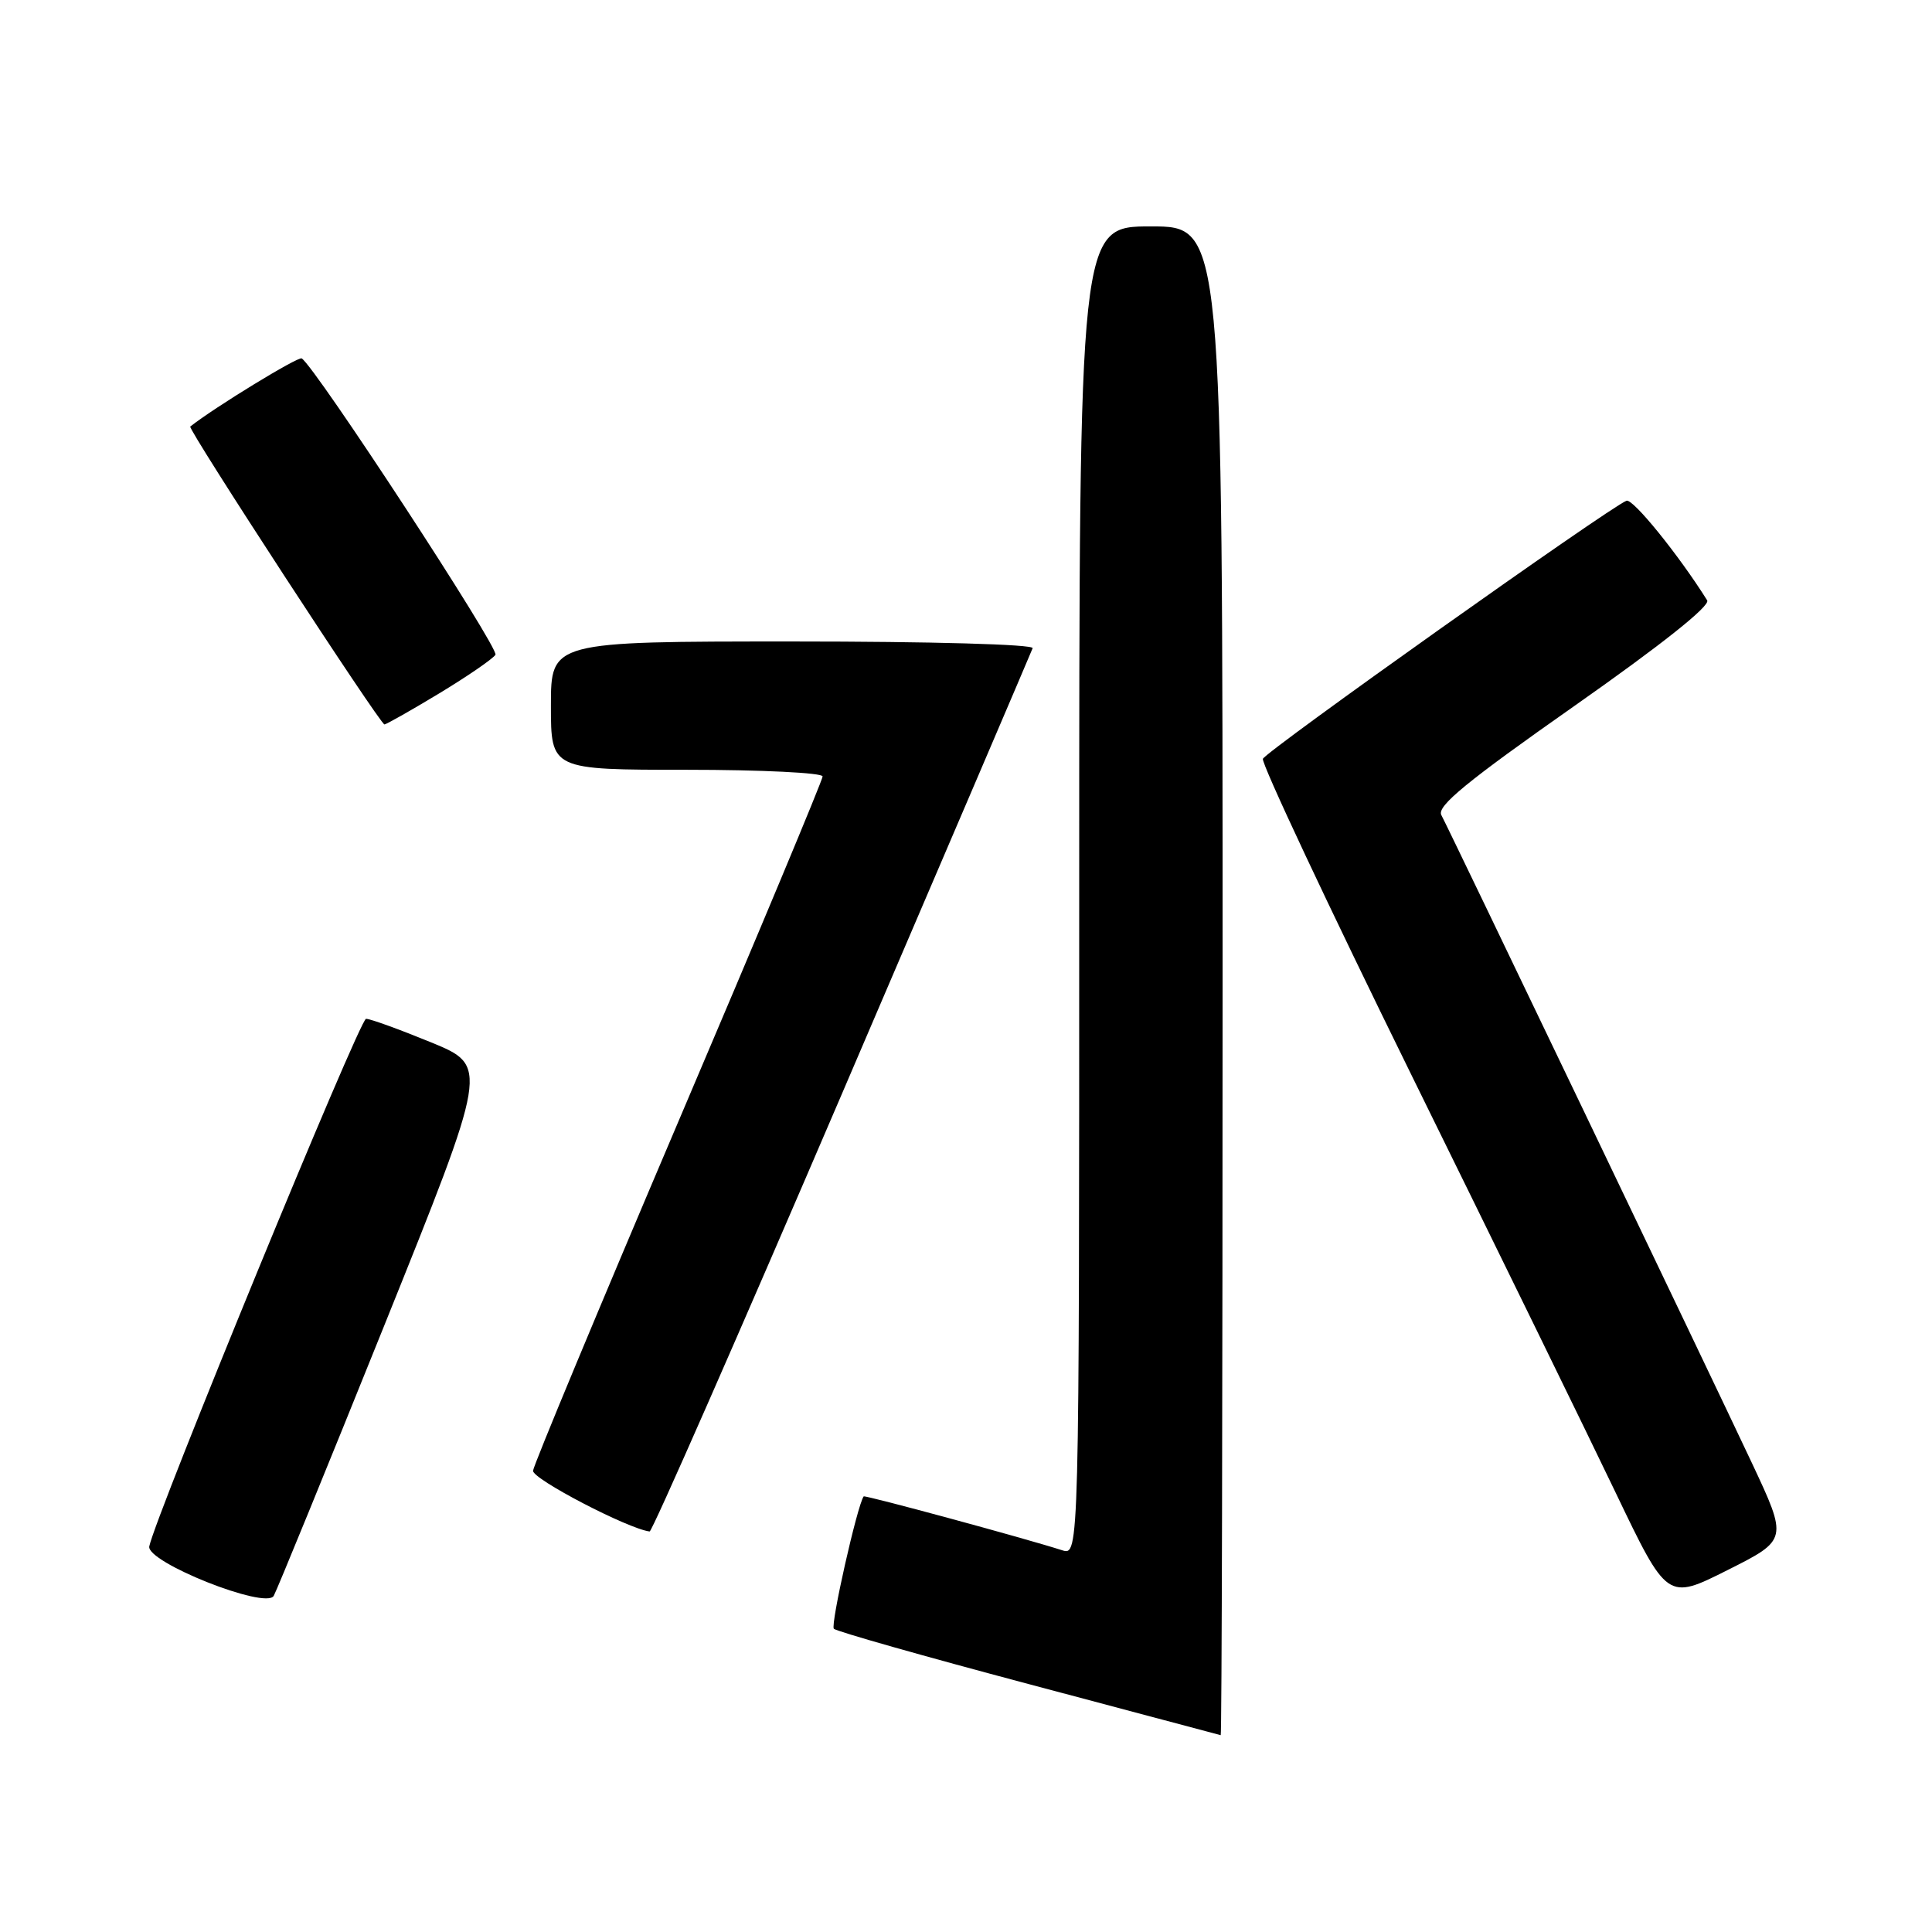 <?xml version="1.0" encoding="UTF-8" standalone="no"?>
<!DOCTYPE svg PUBLIC "-//W3C//DTD SVG 1.1//EN" "http://www.w3.org/Graphics/SVG/1.1/DTD/svg11.dtd" >
<svg xmlns="http://www.w3.org/2000/svg" xmlns:xlink="http://www.w3.org/1999/xlink" version="1.1" viewBox="0 0 256 256">
 <g >
 <path fill="currentColor"
d=" M 162.00 130.00 C 162.00 30.00 162.00 30.00 152.50 30.00 C 143.00 30.00 143.00 30.00 143.00 118.07 C 143.00 206.13 143.00 206.13 140.75 205.42 C 135.77 203.82 114.59 198.08 114.44 198.28 C 113.59 199.47 110.01 215.34 110.49 215.82 C 110.84 216.17 122.46 219.47 136.31 223.15 C 150.17 226.83 161.61 229.88 161.75 229.92 C 161.89 229.96 162.00 185.00 162.00 130.00 Z  M 50.90 175.68 C 64.75 141.26 64.75 141.26 57.13 138.12 C 52.93 136.40 49.05 134.99 48.50 135.00 C 47.65 135.01 20.59 200.88 19.78 204.90 C 19.36 206.99 35.22 213.30 36.27 211.46 C 36.69 210.71 43.28 194.61 50.90 175.68 Z  M 232.09 193.76 C 226.53 181.94 192.18 110.25 190.98 107.99 C 190.37 106.82 194.37 103.54 208.56 93.58 C 220.13 85.46 226.66 80.27 226.21 79.55 C 222.44 73.53 216.36 66.03 215.52 66.35 C 213.26 67.22 167.73 99.54 167.34 100.55 C 167.12 101.14 176.00 120.04 187.08 142.56 C 198.17 165.08 210.32 189.93 214.08 197.78 C 220.92 212.06 220.92 212.06 228.92 208.04 C 236.91 204.02 236.91 204.02 232.09 193.76 Z  M 111.58 144.89 C 125.29 112.93 136.65 86.38 136.83 85.89 C 137.02 85.38 123.37 85.00 105.08 85.00 C 73.00 85.00 73.00 85.00 73.00 93.50 C 73.00 102.00 73.00 102.00 91.00 102.00 C 100.90 102.00 109.00 102.40 109.00 102.88 C 109.00 103.36 100.40 123.95 89.88 148.63 C 79.37 173.31 70.71 194.12 70.63 194.88 C 70.53 195.97 83.20 202.57 86.08 202.93 C 86.40 202.97 97.87 176.85 111.58 144.89 Z  M 58.21 91.87 C 61.96 89.60 65.31 87.30 65.65 86.76 C 66.17 85.92 41.77 48.60 39.98 47.49 C 39.51 47.20 28.39 54.00 25.21 56.52 C 24.83 56.82 50.36 95.97 50.94 95.99 C 51.18 95.99 54.45 94.14 58.21 91.87 Z "/>
</g>
</svg>